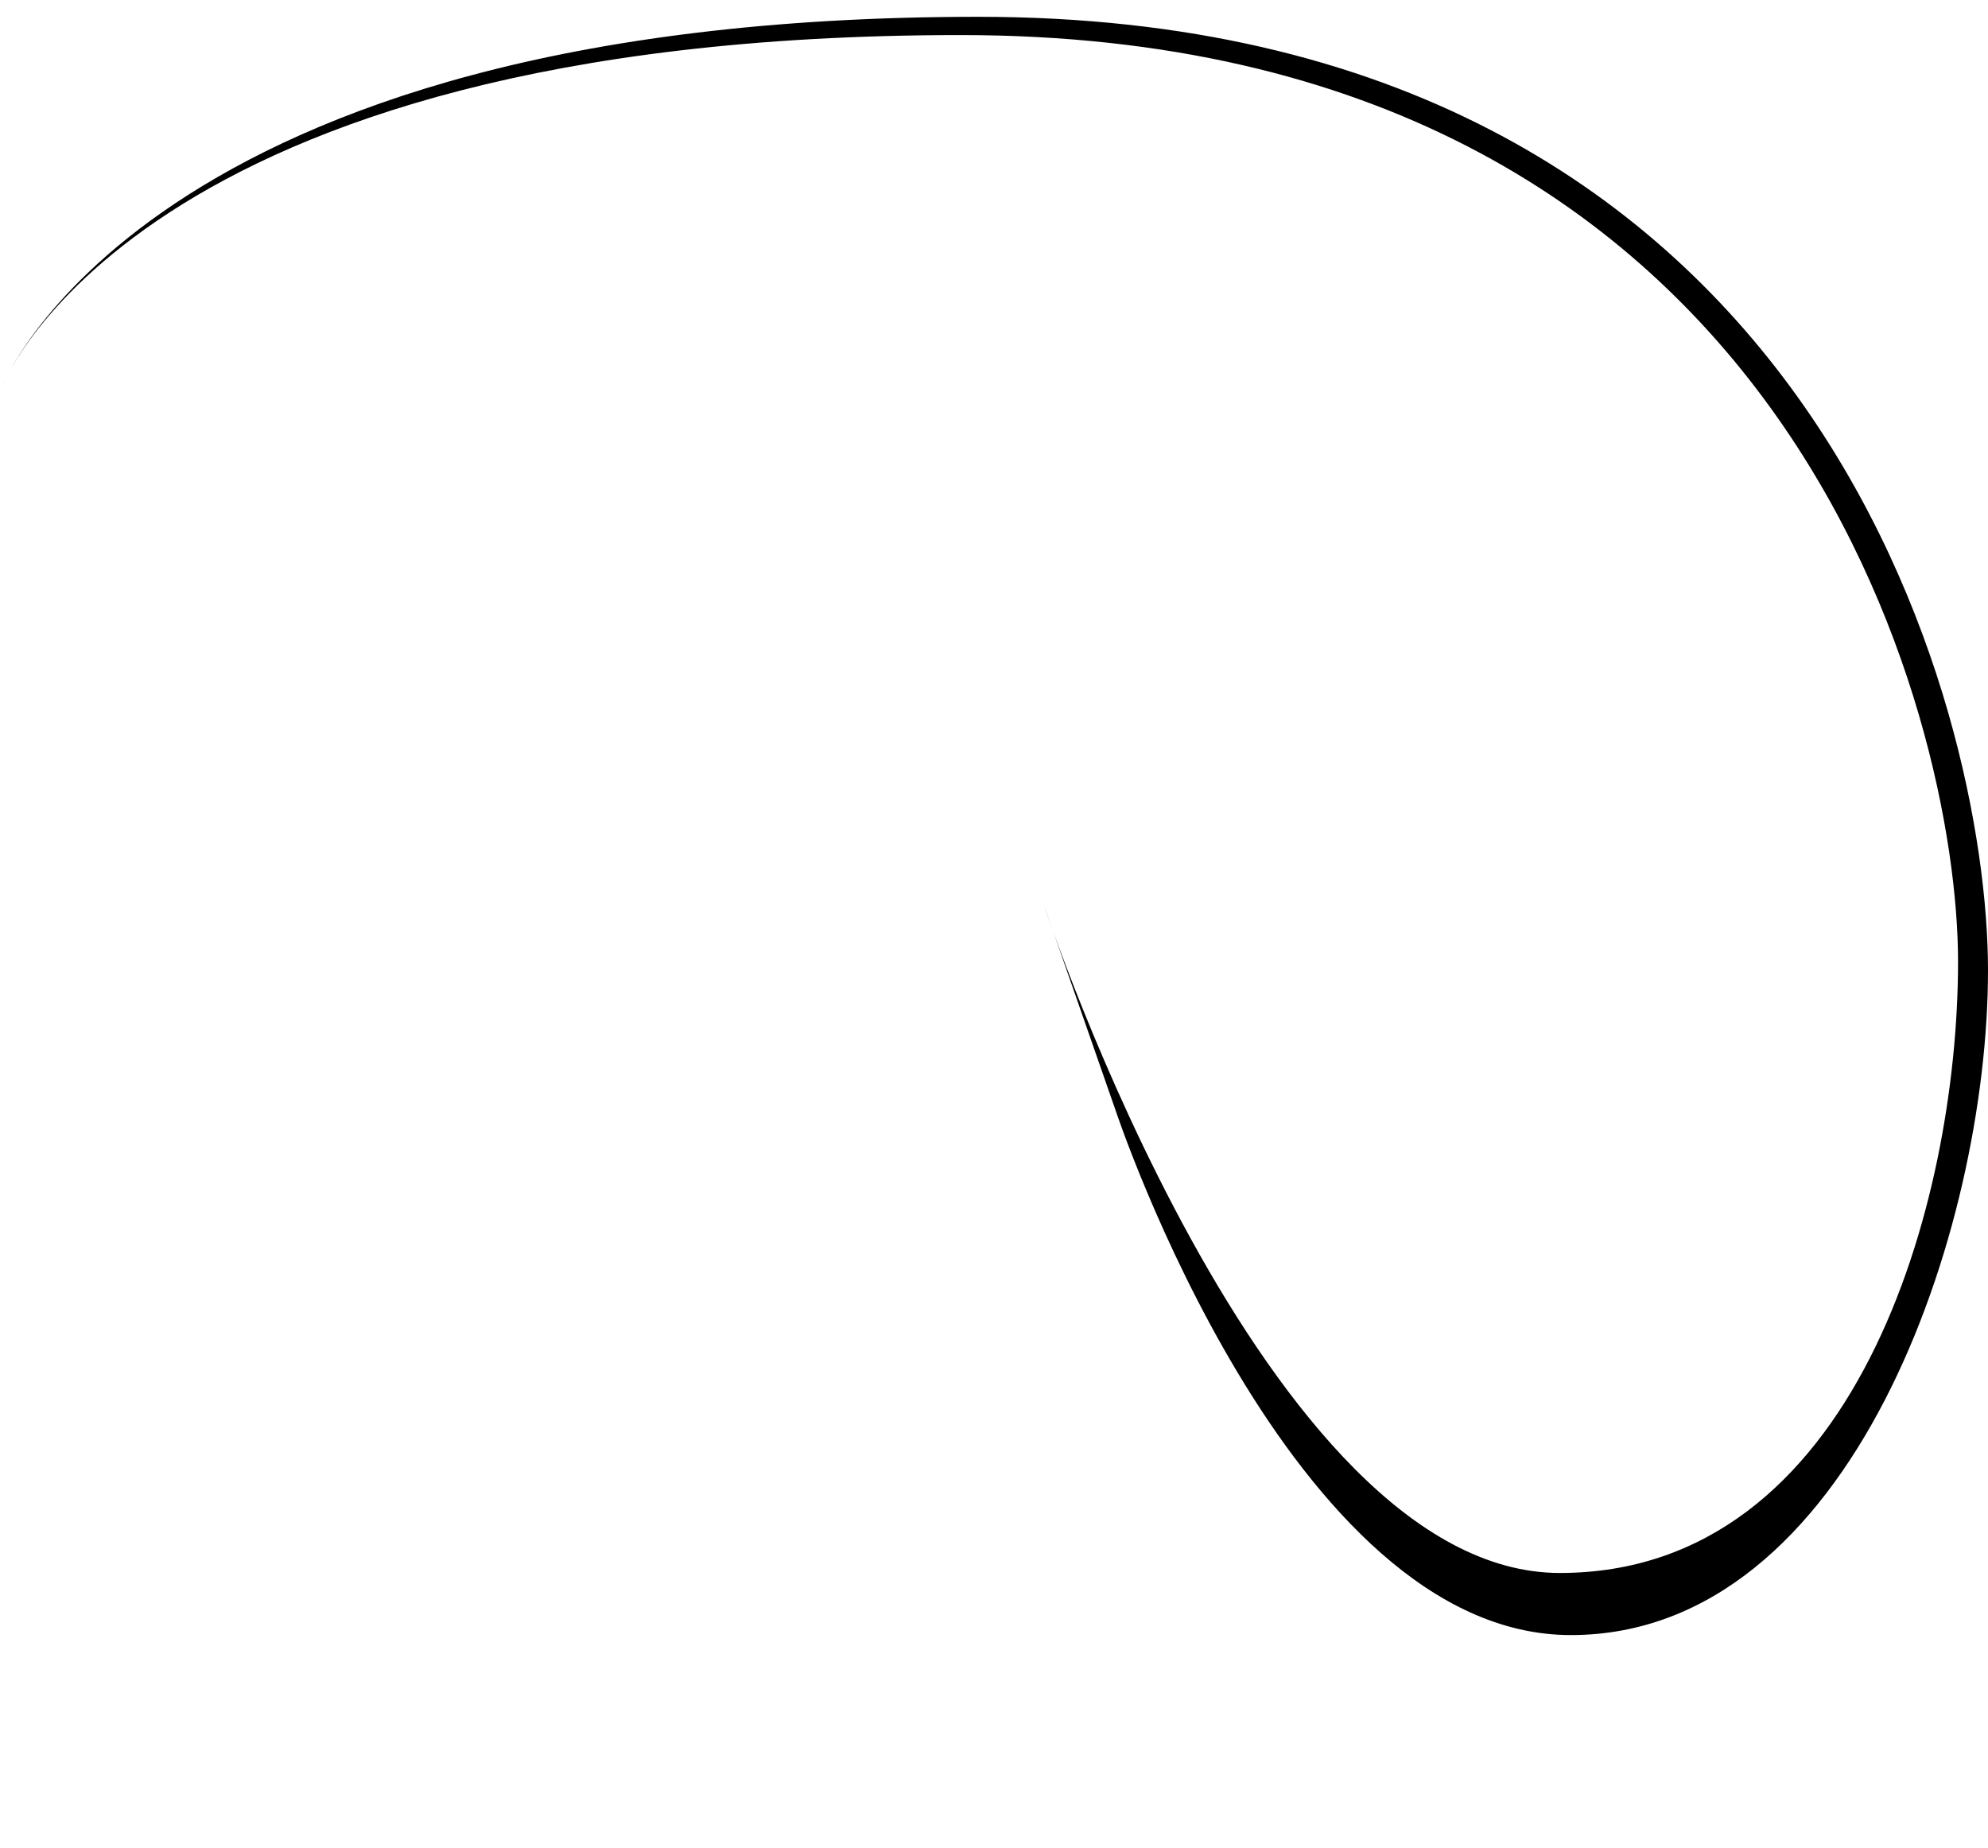 <?xml version="1.0" encoding="utf-8"?>
<!-- Generator: Adobe Illustrator 21.1.0, SVG Export Plug-In . SVG Version: 6.00 Build 0)  -->
<svg version="1.1" id="Calque_3" xmlns="http://www.w3.org/2000/svg" xmlns:xlink="http://www.w3.org/1999/xlink" x="0px" y="0px"
	 viewBox="0 0 272.1 252.9" style="enable-background:new 0 0 272.1 252.9;" xml:space="preserve">
<style type="text/css">
	.st0{fill:none;stroke:#26FF00;stroke-width:0.75;stroke-miterlimit:10;}
	.st1{fill:#0F5AEF;}
	.st2{fill:#FF0000;}
</style>

<path d="M142.9,123.9c0,0,30.1,91.4,70.6,91.4s54.5-50.6,54.5-83.7S245,4.8,131.5,4.8S0.1,53.3,0.1,53.3s19.2-51,133.8-51
	s138.2,95,138.2,130.5s-18.6,91-57.1,91S152.7,152,152.7,152L142.9,123.9L142.9,123.9z"/>
</svg>
